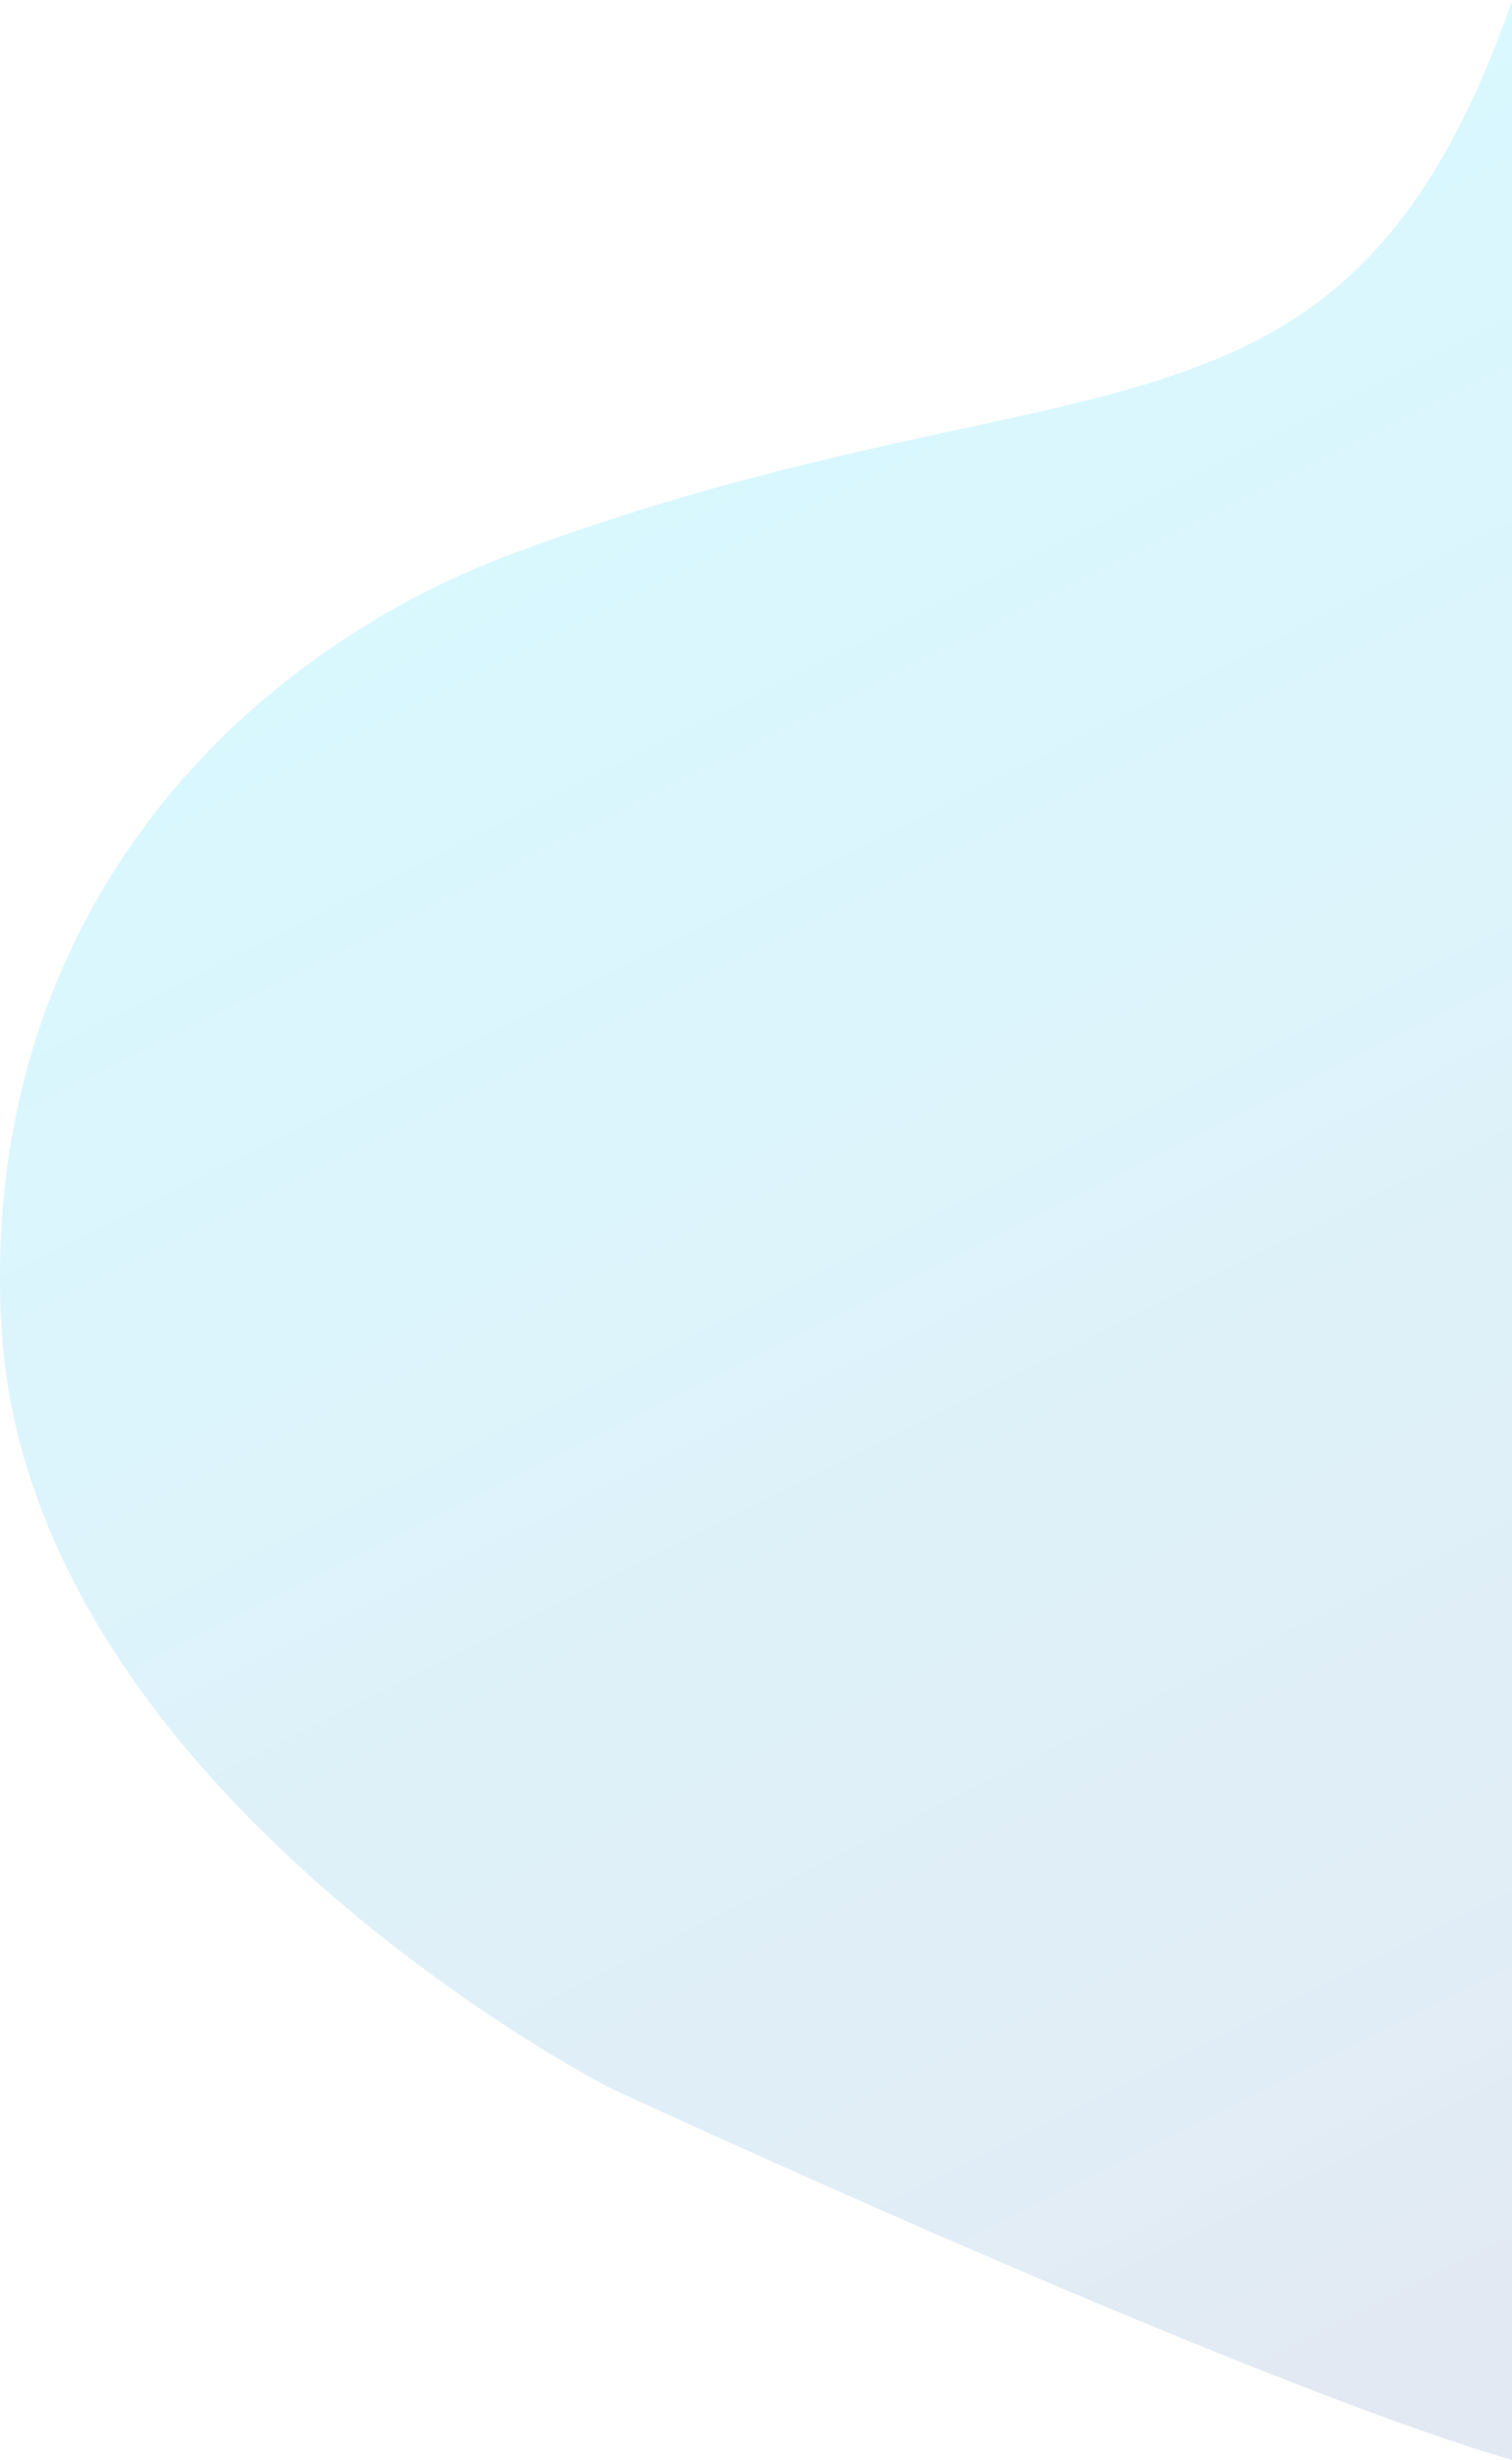 <svg width="211" height="343" viewBox="0 0 211 343" fill="none" xmlns="http://www.w3.org/2000/svg">
<path d="M71.845 77.078C151.208 47.585 187.344 67.466 211 0.184L211 343C172.964 331.893 85.065 291.097 85.065 291.097C85.065 291.097 3.659 249.447 0.18 184.728C-2.827 128.786 32.186 91.816 71.845 77.078Z" fill="url(#paint0_linear)" fill-opacity="0.16"/>
<defs>
<linearGradient id="paint0_linear" x1="42" y1="91.5" x2="167.192" y2="341.663" gradientUnits="userSpaceOnUse">
<stop stop-color="#00D1FF" stop-opacity="0.92"/>
<stop offset="0.651" stop-color="#2F9ACF" stop-opacity="0.955"/>
<stop offset="0.974" stop-color="#467EB7" stop-opacity="0.973"/>
<stop offset="0.974" stop-color="#4C77B1"/>
</linearGradient>
</defs>
</svg>
